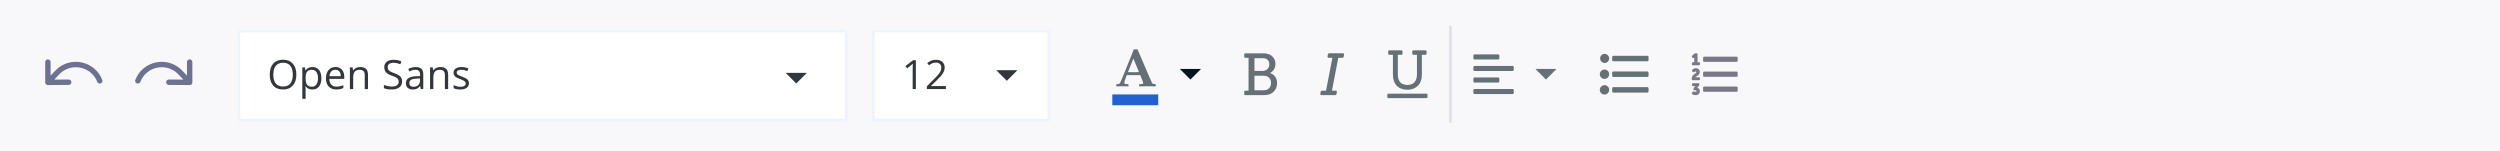 <svg width="926" height="56" viewBox="0 0 926 56" fill="none" xmlns="http://www.w3.org/2000/svg">
<rect width="926" height="56" fill="#F8F8FB"/>
<path d="M25.451 30.453L17.749 30.507M17.749 30.507L17.749 23M17.749 30.507L21.213 26.858C26.004 21.808 34.421 23.462 36.946 29.949" stroke="#6E7191" stroke-width="2" stroke-linecap="round" stroke-linejoin="round"/>
<path d="M62.55 30.453L70.251 30.507M70.251 30.507L70.252 23M70.251 30.507L66.788 26.858C61.996 21.808 53.58 23.462 51.055 29.949" stroke="#6E7191" stroke-width="2" stroke-linecap="round" stroke-linejoin="round"/>
<path d="M88.674 11.798C88.716 11.656 88.758 11.559 88.792 11.5H313.208C313.242 11.559 313.284 11.656 313.326 11.798C313.429 12.145 313.5 12.653 313.5 13.237V42.763C313.5 43.347 313.429 43.855 313.326 44.202C313.284 44.344 313.242 44.441 313.208 44.5H88.792C88.758 44.441 88.716 44.344 88.674 44.202C88.571 43.855 88.5 43.347 88.5 42.763V13.237C88.5 12.653 88.571 12.145 88.674 11.798ZM313.168 11.442C313.168 11.441 313.169 11.443 313.172 11.446C313.169 11.444 313.168 11.442 313.168 11.442ZM313.168 44.558C313.168 44.558 313.169 44.556 313.172 44.554C313.169 44.557 313.168 44.559 313.168 44.558ZM88.832 44.558C88.832 44.559 88.831 44.557 88.828 44.554C88.831 44.556 88.832 44.558 88.832 44.558ZM88.828 11.446C88.831 11.443 88.832 11.441 88.832 11.442C88.832 11.442 88.831 11.444 88.828 11.446Z" fill="white" stroke="#EFF3FB"/>
<path d="M109.767 27.631C109.767 29.345 109.332 30.693 108.463 31.674C107.599 32.656 106.395 33.147 104.852 33.147C103.275 33.147 102.057 32.666 101.197 31.704C100.343 30.737 99.915 29.375 99.915 27.617C99.915 25.873 100.345 24.523 101.205 23.566C102.064 22.605 103.285 22.123 104.867 22.123C106.405 22.123 107.606 22.612 108.47 23.588C109.334 24.565 109.767 25.913 109.767 27.631ZM101.234 27.631C101.234 29.081 101.542 30.183 102.157 30.935C102.777 31.682 103.675 32.055 104.852 32.055C106.039 32.055 106.935 31.682 107.54 30.935C108.146 30.188 108.448 29.086 108.448 27.631C108.448 26.191 108.146 25.1 107.54 24.357C106.939 23.61 106.048 23.237 104.867 23.237C103.68 23.237 102.777 23.613 102.157 24.365C101.542 25.112 101.234 26.201 101.234 27.631ZM115.714 33.147C115.191 33.147 114.713 33.051 114.278 32.861C113.849 32.666 113.487 32.368 113.194 31.967H113.106C113.165 32.436 113.194 32.88 113.194 33.3V36.603H111.979V24.973H112.967L113.136 26.071H113.194C113.507 25.632 113.871 25.314 114.286 25.119C114.701 24.924 115.177 24.826 115.714 24.826C116.778 24.826 117.599 25.19 118.175 25.918C118.756 26.645 119.046 27.666 119.046 28.979C119.046 30.297 118.751 31.323 118.16 32.055C117.574 32.783 116.759 33.147 115.714 33.147ZM115.538 25.859C114.718 25.859 114.125 26.086 113.758 26.54C113.392 26.994 113.204 27.717 113.194 28.708V28.979C113.194 30.107 113.382 30.915 113.758 31.403C114.134 31.887 114.737 32.128 115.567 32.128C116.261 32.128 116.803 31.848 117.193 31.286C117.589 30.725 117.787 29.951 117.787 28.964C117.787 27.963 117.589 27.197 117.193 26.665C116.803 26.127 116.251 25.859 115.538 25.859ZM124.569 33.147C123.382 33.147 122.445 32.785 121.756 32.062C121.073 31.34 120.731 30.336 120.731 29.052C120.731 27.758 121.048 26.73 121.683 25.969C122.323 25.207 123.18 24.826 124.254 24.826C125.26 24.826 126.056 25.158 126.642 25.822C127.228 26.481 127.521 27.353 127.521 28.437V29.206H121.991C122.015 30.148 122.252 30.864 122.701 31.352C123.155 31.84 123.792 32.084 124.613 32.084C125.477 32.084 126.332 31.904 127.176 31.543V32.627C126.747 32.812 126.339 32.944 125.953 33.022C125.572 33.105 125.111 33.147 124.569 33.147ZM124.239 25.844C123.595 25.844 123.08 26.054 122.694 26.474C122.313 26.894 122.088 27.475 122.02 28.217H126.217C126.217 27.451 126.046 26.865 125.704 26.459C125.362 26.049 124.874 25.844 124.239 25.844ZM135.094 33V27.807C135.094 27.153 134.945 26.665 134.647 26.342C134.349 26.02 133.883 25.859 133.248 25.859C132.408 25.859 131.793 26.086 131.402 26.54C131.012 26.994 130.816 27.744 130.816 28.789V33H129.601V24.973H130.589L130.787 26.071H130.846C131.095 25.676 131.444 25.371 131.893 25.156C132.342 24.936 132.843 24.826 133.395 24.826C134.361 24.826 135.089 25.061 135.577 25.529C136.065 25.993 136.31 26.738 136.31 27.763V33H135.094ZM148.937 30.151C148.937 31.093 148.595 31.828 147.911 32.355C147.228 32.883 146.3 33.147 145.128 33.147C143.858 33.147 142.882 32.983 142.198 32.656V31.455C142.638 31.64 143.116 31.787 143.634 31.894C144.151 32.002 144.664 32.055 145.172 32.055C146.002 32.055 146.627 31.899 147.047 31.586C147.467 31.269 147.677 30.83 147.677 30.268C147.677 29.897 147.601 29.594 147.45 29.36C147.303 29.121 147.054 28.901 146.703 28.701C146.356 28.5 145.826 28.273 145.113 28.02C144.117 27.663 143.404 27.241 142.975 26.752C142.55 26.264 142.337 25.627 142.337 24.841C142.337 24.016 142.647 23.359 143.268 22.871C143.888 22.382 144.708 22.138 145.729 22.138C146.793 22.138 147.772 22.334 148.666 22.724L148.277 23.808C147.394 23.437 146.534 23.252 145.699 23.252C145.04 23.252 144.525 23.393 144.154 23.676C143.783 23.959 143.597 24.352 143.597 24.855C143.597 25.227 143.666 25.532 143.802 25.771C143.939 26.005 144.168 26.223 144.491 26.423C144.818 26.618 145.316 26.835 145.985 27.075C147.108 27.475 147.879 27.905 148.299 28.364C148.724 28.823 148.937 29.419 148.937 30.151ZM155.88 33L155.638 31.857H155.58C155.179 32.36 154.779 32.702 154.378 32.883C153.983 33.059 153.487 33.147 152.892 33.147C152.096 33.147 151.471 32.941 151.017 32.531C150.567 32.121 150.343 31.538 150.343 30.781C150.343 29.16 151.639 28.31 154.232 28.232L155.594 28.188V27.69C155.594 27.06 155.458 26.596 155.184 26.298C154.916 25.996 154.483 25.844 153.888 25.844C153.219 25.844 152.462 26.049 151.617 26.459L151.244 25.529C151.639 25.314 152.071 25.146 152.54 25.024C153.014 24.902 153.487 24.841 153.961 24.841C154.918 24.841 155.626 25.053 156.085 25.478C156.549 25.903 156.781 26.584 156.781 27.521V33H155.88ZM153.133 32.143C153.89 32.143 154.483 31.936 154.913 31.52C155.348 31.105 155.565 30.524 155.565 29.777V29.052L154.349 29.104C153.382 29.138 152.684 29.289 152.254 29.558C151.83 29.821 151.617 30.234 151.617 30.795C151.617 31.235 151.749 31.569 152.013 31.799C152.281 32.028 152.655 32.143 153.133 32.143ZM164.786 33V27.807C164.786 27.153 164.637 26.665 164.339 26.342C164.042 26.02 163.575 25.859 162.94 25.859C162.101 25.859 161.485 26.086 161.095 26.54C160.704 26.994 160.509 27.744 160.509 28.789V33H159.293V24.973H160.282L160.479 26.071H160.538C160.787 25.676 161.136 25.371 161.585 25.156C162.035 24.936 162.535 24.826 163.087 24.826C164.054 24.826 164.781 25.061 165.27 25.529C165.758 25.993 166.002 26.738 166.002 27.763V33H164.786ZM173.685 30.81C173.685 31.557 173.407 32.133 172.85 32.539C172.293 32.944 171.512 33.147 170.506 33.147C169.442 33.147 168.612 32.978 168.016 32.641V31.513C168.402 31.709 168.814 31.862 169.254 31.975C169.698 32.087 170.125 32.143 170.536 32.143C171.17 32.143 171.659 32.043 172 31.843C172.342 31.638 172.513 31.328 172.513 30.913C172.513 30.6 172.376 30.334 172.103 30.114C171.834 29.89 171.307 29.626 170.521 29.323C169.774 29.045 169.242 28.803 168.924 28.598C168.612 28.388 168.377 28.151 168.221 27.888C168.07 27.624 167.994 27.309 167.994 26.943C167.994 26.289 168.26 25.773 168.792 25.398C169.325 25.017 170.055 24.826 170.982 24.826C171.847 24.826 172.691 25.002 173.517 25.354L173.084 26.342C172.279 26.01 171.549 25.844 170.895 25.844C170.318 25.844 169.884 25.935 169.591 26.115C169.298 26.296 169.151 26.545 169.151 26.862C169.151 27.077 169.205 27.26 169.312 27.412C169.425 27.563 169.603 27.707 169.847 27.844C170.091 27.98 170.56 28.178 171.253 28.437C172.206 28.784 172.848 29.133 173.18 29.484C173.517 29.836 173.685 30.278 173.685 30.81Z" fill="#32373B"/>
<path d="M291 27L294.934 30.934L298.869 27H291Z" fill="#32373B"/>
<path d="M323.555 11.698C323.561 11.624 323.568 11.558 323.575 11.5H388.425C388.432 11.558 388.439 11.624 388.445 11.698C388.479 12.085 388.5 12.629 388.5 13.237V42.763C388.5 43.371 388.479 43.915 388.445 44.302C388.439 44.376 388.432 44.442 388.425 44.5H323.575C323.568 44.442 323.561 44.376 323.555 44.302C323.521 43.915 323.5 43.371 323.5 42.763V13.237C323.5 12.629 323.521 12.085 323.555 11.698Z" fill="white" stroke="#EFF3FB"/>
<path d="M339.237 33H338.05V25.368C338.05 24.733 338.07 24.133 338.109 23.566C338.006 23.669 337.892 23.776 337.765 23.889C337.638 24.001 337.057 24.477 336.021 25.317L335.377 24.482L338.211 22.292H339.237V33ZM350.355 33H343.316V31.953L346.136 29.118C346.996 28.249 347.562 27.629 347.835 27.258C348.109 26.887 348.314 26.525 348.451 26.174C348.587 25.822 348.656 25.444 348.656 25.039C348.656 24.467 348.482 24.016 348.136 23.684C347.789 23.347 347.308 23.178 346.693 23.178C346.249 23.178 345.826 23.252 345.426 23.398C345.03 23.544 344.588 23.811 344.1 24.196L343.456 23.369C344.442 22.548 345.516 22.138 346.678 22.138C347.684 22.138 348.473 22.397 349.044 22.915C349.615 23.427 349.901 24.118 349.901 24.987C349.901 25.666 349.71 26.337 349.33 27.002C348.949 27.666 348.236 28.505 347.191 29.521L344.847 31.814V31.872H350.355V33Z" fill="#32373B"/>
<path d="M369 26L372.934 29.934L376.869 26H369Z" fill="#32373B"/>
<g clip-path="url(#clip0_8789_96814)">
<line x1="412" y1="36.982" x2="429" y2="36.982" stroke="#2161D0" stroke-width="4"/>
<path opacity="0.6" d="M413.479 32V31.189C414.006 31.15 414.318 31.118 414.416 31.092C414.52 31.059 414.608 31.014 414.68 30.955C414.751 30.89 414.823 30.792 414.895 30.662C414.973 30.525 415.197 30.027 415.568 29.168C415.738 28.764 416.063 27.967 416.545 26.775L419.094 20.486L419.953 18.27H421.34L425.705 28.465L426.311 29.803L426.701 30.701C426.766 30.818 426.828 30.903 426.887 30.955C426.945 31.007 427.01 31.046 427.082 31.072C427.16 31.098 427.352 31.121 427.658 31.141C427.756 31.154 427.899 31.17 428.088 31.189V32L425.373 31.941L421.945 32V31.189C422.733 31.157 423.176 31.115 423.273 31.062C423.378 31.004 423.43 30.91 423.43 30.779C423.43 30.616 423.355 30.35 423.205 29.979L422.365 27.83H417.346L416.916 29.002C416.59 29.9 416.428 30.46 416.428 30.682C416.428 30.838 416.48 30.949 416.584 31.014C416.74 31.105 417.206 31.163 417.98 31.189V32L415.725 31.941L413.479 32ZM417.795 26.717C418.407 26.736 419.1 26.746 419.875 26.746C420.624 26.746 421.294 26.736 421.887 26.717L419.797 21.678L417.795 26.717Z" fill="#04151F"/>
<path d="M437 25.524L440.934 29.458L444.869 25.524H437Z" fill="#04151F"/>
<g opacity="0.6">
<path d="M470.393 27.062C471.017 26.754 471.539 26.273 471.896 25.676C472.252 25.078 472.428 24.391 472.403 23.696C472.43 22.97 472.242 22.252 471.865 21.632C471.487 21.012 470.936 20.516 470.279 20.206C469.419 19.853 468.492 19.696 467.564 19.745H461.284C461.174 19.745 461.069 19.789 460.991 19.866C460.914 19.944 460.87 20.05 460.87 20.16V20.99C460.87 21.099 460.914 21.205 460.991 21.283C461.069 21.36 461.174 21.404 461.284 21.405H462.462V33.581H461.283C461.173 33.581 461.068 33.625 460.99 33.703C460.913 33.78 460.869 33.886 460.869 33.996V34.826C460.869 34.935 460.913 35.041 460.99 35.119C461.068 35.197 461.173 35.24 461.283 35.241H467.848C468.632 35.272 469.416 35.176 470.169 34.956C471.018 34.656 471.751 34.095 472.262 33.354C472.773 32.613 473.037 31.729 473.016 30.829C473.075 29.995 472.848 29.167 472.37 28.482C471.893 27.796 471.195 27.295 470.393 27.062ZM464.651 21.545H467.563C468.113 21.518 468.662 21.623 469.163 21.852C469.503 22.076 469.775 22.388 469.952 22.754C470.129 23.121 470.204 23.528 470.169 23.934C470.158 24.557 469.901 25.15 469.456 25.586C469.01 26.022 468.411 26.265 467.788 26.264H464.651V21.545ZM469.315 33.222C468.873 33.382 468.405 33.456 467.935 33.442H464.651V28.064H468.111C468.467 28.038 468.824 28.09 469.159 28.214C469.493 28.338 469.797 28.533 470.05 28.785C470.303 29.036 470.499 29.339 470.626 29.673C470.752 30.007 470.805 30.363 470.782 30.72C470.814 31.235 470.691 31.748 470.43 32.194C470.169 32.64 469.781 32.997 469.315 33.222Z" fill="#04151F"/>
</g>
<g opacity="0.6">
<path d="M492.114 21.403H493.514L491.168 33.579H489.604C489.508 33.579 489.415 33.613 489.341 33.673C489.267 33.734 489.217 33.819 489.198 33.913L489.034 34.743C489.022 34.804 489.023 34.866 489.037 34.926C489.052 34.986 489.079 35.042 489.118 35.09C489.157 35.138 489.206 35.176 489.262 35.203C489.318 35.229 489.378 35.243 489.44 35.243H494.61C494.706 35.243 494.799 35.21 494.873 35.149C494.947 35.088 494.997 35.003 495.016 34.909L495.18 34.079C495.193 34.019 495.192 33.956 495.177 33.897C495.163 33.837 495.135 33.781 495.096 33.733C495.057 33.685 495.008 33.646 494.952 33.62C494.897 33.593 494.836 33.579 494.774 33.579H493.358L495.704 21.403H497.284C497.38 21.403 497.473 21.37 497.547 21.309C497.621 21.248 497.672 21.163 497.69 21.069L497.854 20.239C497.867 20.179 497.866 20.116 497.851 20.056C497.837 19.997 497.809 19.941 497.77 19.893C497.731 19.845 497.682 19.806 497.626 19.78C497.571 19.753 497.51 19.739 497.448 19.739H492.278C492.182 19.739 492.089 19.773 492.015 19.834C491.941 19.895 491.891 19.979 491.872 20.073L491.708 20.903C491.696 20.964 491.697 21.026 491.711 21.086C491.726 21.146 491.753 21.202 491.792 21.25C491.831 21.298 491.88 21.336 491.936 21.363C491.992 21.389 492.052 21.403 492.114 21.403Z" fill="#04151F"/>
</g>
<g opacity="0.6">
<path d="M513.863 35.93V35.102C513.862 35.049 513.872 34.995 513.891 34.946C513.911 34.896 513.94 34.85 513.977 34.812C514.014 34.773 514.059 34.742 514.108 34.721C514.157 34.7 514.21 34.688 514.263 34.687H528.346C528.4 34.688 528.453 34.7 528.502 34.721C528.551 34.742 528.595 34.773 528.633 34.812C528.67 34.85 528.699 34.896 528.718 34.946C528.738 34.995 528.747 35.049 528.746 35.102V35.932C528.747 35.986 528.738 36.039 528.718 36.089C528.699 36.139 528.67 36.184 528.633 36.223C528.595 36.261 528.551 36.292 528.502 36.313C528.453 36.335 528.4 36.346 528.346 36.347H514.262C514.209 36.346 514.156 36.335 514.107 36.313C514.058 36.291 514.013 36.261 513.976 36.222C513.939 36.183 513.91 36.137 513.891 36.087C513.871 36.037 513.862 35.984 513.863 35.93ZM523.099 19.049V19.879C523.098 19.933 523.108 19.986 523.127 20.036C523.147 20.086 523.176 20.131 523.213 20.17C523.25 20.208 523.295 20.239 523.344 20.261C523.393 20.282 523.446 20.293 523.499 20.294H524.837V27.584C524.837 30.158 523.51 31.463 521.299 31.463C519.088 31.463 517.761 30.242 517.761 27.623V20.295H519.104C519.158 20.294 519.211 20.283 519.26 20.262C519.309 20.24 519.353 20.209 519.391 20.171C519.428 20.132 519.457 20.087 519.476 20.037C519.496 19.987 519.505 19.934 519.504 19.88V19.05C519.505 18.997 519.496 18.944 519.476 18.894C519.457 18.844 519.428 18.798 519.391 18.76C519.353 18.721 519.309 18.69 519.26 18.669C519.211 18.648 519.158 18.636 519.104 18.635H514.594C514.541 18.636 514.488 18.648 514.439 18.669C514.39 18.69 514.345 18.721 514.308 18.76C514.271 18.798 514.242 18.844 514.222 18.894C514.203 18.944 514.193 18.997 514.194 19.05V19.88C514.193 19.934 514.203 19.987 514.222 20.037C514.242 20.087 514.271 20.132 514.308 20.171C514.345 20.209 514.39 20.24 514.439 20.262C514.488 20.283 514.541 20.294 514.594 20.295H515.937V27.644C515.937 31.335 518.13 33.244 521.298 33.244C524.406 33.244 526.659 31.307 526.659 27.644V20.295H528.002C528.056 20.294 528.109 20.283 528.158 20.262C528.207 20.24 528.251 20.209 528.289 20.171C528.326 20.132 528.355 20.087 528.374 20.037C528.394 19.987 528.403 19.934 528.402 19.88V19.05C528.403 18.997 528.394 18.944 528.374 18.894C528.355 18.844 528.326 18.798 528.289 18.76C528.251 18.721 528.207 18.69 528.158 18.669C528.109 18.648 528.056 18.636 528.002 18.635H523.492C523.386 18.639 523.285 18.685 523.211 18.762C523.138 18.84 523.098 18.944 523.1 19.05L523.099 19.049Z" fill="#04151F"/>
</g>
<rect x="536.746" y="9.491" width="1" height="36" fill="#DFE1E6"/>
<g opacity="0.6">
<path d="M555.354 20.551V21.619C555.354 21.725 555.312 21.827 555.237 21.902C555.162 21.977 555.06 22.019 554.954 22.019H546.147C546.041 22.019 545.939 21.977 545.864 21.902C545.789 21.827 545.747 21.725 545.747 21.619V20.551C545.747 20.445 545.789 20.343 545.864 20.268C545.939 20.193 546.041 20.151 546.147 20.151H554.954C555.06 20.151 555.162 20.193 555.237 20.268C555.312 20.343 555.354 20.445 555.354 20.551ZM546.146 26.29H560.292C560.398 26.29 560.5 26.248 560.575 26.173C560.65 26.098 560.692 25.996 560.692 25.89V24.822C560.692 24.716 560.65 24.614 560.575 24.539C560.5 24.464 560.398 24.422 560.292 24.422H546.146C546.04 24.422 545.938 24.464 545.863 24.539C545.788 24.614 545.746 24.716 545.746 24.822V25.89C545.746 25.942 545.756 25.995 545.776 26.043C545.796 26.092 545.826 26.136 545.863 26.173C545.9 26.211 545.944 26.24 545.993 26.26C546.041 26.28 546.093 26.29 546.146 26.29ZM546.146 34.832H560.292C560.398 34.832 560.5 34.79 560.575 34.715C560.65 34.64 560.692 34.538 560.692 34.432V33.365C560.692 33.259 560.65 33.157 560.575 33.082C560.5 33.007 560.398 32.965 560.292 32.965H546.146C546.04 32.965 545.938 33.007 545.863 33.082C545.788 33.157 545.746 33.259 545.746 33.365V34.433C545.746 34.539 545.788 34.641 545.863 34.716C545.938 34.791 546.04 34.832 546.146 34.832ZM554.953 28.692H546.146C546.04 28.692 545.938 28.734 545.863 28.809C545.788 28.884 545.746 28.986 545.746 29.092V30.161C545.746 30.267 545.788 30.369 545.863 30.444C545.938 30.519 546.04 30.561 546.146 30.561H554.953C555.059 30.561 555.161 30.519 555.236 30.444C555.311 30.369 555.353 30.267 555.353 30.161V29.094C555.353 29.041 555.343 28.989 555.323 28.941C555.303 28.892 555.273 28.848 555.236 28.81C555.199 28.773 555.155 28.744 555.106 28.723C555.058 28.703 555.006 28.692 554.953 28.692Z" fill="#04151F"/>
<path d="M568.692 25.524L572.626 29.458L576.561 25.524H568.692Z" fill="#04151F"/>
</g>
<g opacity="0.6">
<path d="M596.043 21.691C596.031 22.021 595.923 22.341 595.732 22.61C595.54 22.879 595.273 23.086 594.965 23.204C594.656 23.323 594.32 23.348 593.997 23.277C593.675 23.206 593.38 23.041 593.15 22.803C592.921 22.566 592.766 22.266 592.706 21.941C592.645 21.616 592.682 21.281 592.811 20.977C592.94 20.672 593.156 20.413 593.431 20.23C593.707 20.048 594.03 19.951 594.361 19.951C594.814 19.959 595.246 20.146 595.562 20.473C595.877 20.799 596.05 21.237 596.043 21.691ZM594.361 25.751C594.014 25.739 593.672 25.831 593.378 26.015C593.084 26.199 592.851 26.467 592.711 26.784C592.57 27.101 592.527 27.453 592.587 27.794C592.648 28.136 592.809 28.451 593.05 28.701C593.291 28.95 593.601 29.122 593.94 29.194C594.28 29.266 594.633 29.235 594.954 29.105C595.276 28.975 595.551 28.752 595.745 28.464C595.939 28.177 596.043 27.837 596.043 27.491C596.049 27.037 595.876 26.6 595.561 26.274C595.246 25.948 594.814 25.761 594.361 25.753V25.751ZM594.361 31.551C594.014 31.539 593.672 31.631 593.378 31.815C593.084 31.999 592.851 32.267 592.711 32.584C592.57 32.901 592.527 33.252 592.587 33.594C592.648 33.936 592.809 34.251 593.05 34.501C593.291 34.75 593.601 34.922 593.94 34.994C594.28 35.066 594.633 35.035 594.954 34.905C595.276 34.775 595.551 34.552 595.745 34.264C595.939 33.977 596.043 33.638 596.043 33.291C596.049 32.837 595.876 32.4 595.561 32.075C595.245 31.749 594.814 31.562 594.361 31.554V31.551ZM610.623 22.27V21.11C610.623 21.053 610.613 20.998 610.593 20.945C610.572 20.893 610.541 20.845 610.502 20.805C610.463 20.765 610.416 20.732 610.365 20.71C610.313 20.688 610.258 20.676 610.202 20.675H597.585C597.528 20.676 597.473 20.688 597.421 20.71C597.37 20.732 597.323 20.765 597.284 20.805C597.245 20.845 597.214 20.893 597.193 20.945C597.173 20.998 597.163 21.053 597.164 21.11V22.27C597.163 22.326 597.173 22.382 597.193 22.434C597.214 22.486 597.245 22.534 597.284 22.574C597.323 22.615 597.37 22.647 597.421 22.669C597.473 22.692 597.528 22.704 597.585 22.705H610.203C610.316 22.703 610.423 22.656 610.502 22.576C610.581 22.494 610.625 22.386 610.624 22.273L610.623 22.27ZM610.623 28.07V26.91C610.623 26.854 610.613 26.798 610.593 26.745C610.572 26.693 610.541 26.645 610.502 26.605C610.463 26.565 610.416 26.532 610.365 26.51C610.313 26.488 610.258 26.476 610.202 26.475H597.585C597.528 26.476 597.473 26.488 597.421 26.51C597.37 26.532 597.323 26.565 597.284 26.605C597.245 26.645 597.214 26.693 597.193 26.745C597.173 26.798 597.163 26.854 597.164 26.91V28.07C597.163 28.126 597.173 28.182 597.193 28.234C597.214 28.286 597.245 28.334 597.284 28.374C597.323 28.415 597.37 28.447 597.421 28.469C597.473 28.492 597.528 28.504 597.585 28.505H610.203C610.316 28.503 610.423 28.456 610.502 28.375C610.581 28.294 610.625 28.186 610.624 28.073L610.623 28.07ZM610.623 33.87V32.71C610.623 32.654 610.613 32.598 610.593 32.545C610.572 32.493 610.541 32.445 610.502 32.405C610.463 32.365 610.416 32.332 610.365 32.31C610.313 32.288 610.258 32.276 610.202 32.275H597.585C597.528 32.276 597.473 32.288 597.421 32.31C597.37 32.332 597.323 32.365 597.284 32.405C597.245 32.445 597.214 32.493 597.193 32.545C597.173 32.598 597.163 32.654 597.164 32.71V33.87C597.163 33.926 597.173 33.982 597.193 34.034C597.214 34.086 597.245 34.134 597.284 34.174C597.323 34.215 597.37 34.247 597.421 34.269C597.473 34.292 597.528 34.304 597.585 34.305H610.203C610.315 34.303 610.423 34.257 610.502 34.176C610.581 34.095 610.624 33.986 610.624 33.874L610.623 33.87Z" fill="#04151F"/>
</g>
<g opacity="0.6">
<path d="M643.236 22.924H631.222C631.168 22.923 631.115 22.912 631.066 22.891C631.017 22.869 630.973 22.838 630.936 22.8C630.899 22.761 630.869 22.716 630.85 22.666C630.83 22.616 630.821 22.563 630.822 22.509V21.402C630.82 21.294 630.861 21.19 630.936 21.112C631.011 21.034 631.114 20.989 631.222 20.987H643.236C643.344 20.989 643.447 21.034 643.522 21.112C643.597 21.19 643.638 21.294 643.636 21.402V22.509C643.638 22.617 643.597 22.722 643.522 22.799C643.447 22.877 643.344 22.922 643.236 22.924ZM643.636 28.044V26.937C643.638 26.829 643.597 26.725 643.522 26.647C643.447 26.569 643.344 26.524 643.236 26.522H631.222C631.168 26.523 631.115 26.535 631.066 26.556C631.017 26.577 630.973 26.608 630.936 26.647C630.899 26.685 630.869 26.731 630.85 26.781C630.83 26.831 630.821 26.884 630.822 26.937V28.044C630.821 28.098 630.83 28.151 630.85 28.201C630.869 28.251 630.899 28.296 630.936 28.335C630.973 28.373 631.017 28.404 631.066 28.426C631.115 28.447 631.168 28.458 631.222 28.459H643.236C643.289 28.458 643.342 28.447 643.391 28.426C643.441 28.404 643.485 28.373 643.522 28.335C643.56 28.296 643.589 28.251 643.608 28.201C643.628 28.151 643.637 28.098 643.636 28.044ZM643.636 33.579V32.471C643.638 32.363 643.597 32.259 643.522 32.181C643.447 32.103 643.344 32.058 643.236 32.056H631.222C631.168 32.057 631.115 32.069 631.066 32.09C631.017 32.111 630.973 32.142 630.936 32.181C630.899 32.219 630.869 32.265 630.85 32.315C630.83 32.365 630.821 32.418 630.822 32.471V33.58C630.821 33.634 630.83 33.687 630.85 33.737C630.869 33.787 630.899 33.832 630.936 33.871C630.973 33.909 631.017 33.94 631.066 33.962C631.115 33.983 631.168 33.994 631.222 33.995H643.236C643.289 33.994 643.342 33.983 643.391 33.962C643.441 33.94 643.485 33.909 643.522 33.871C643.56 33.832 643.589 33.787 643.608 33.737C643.628 33.687 643.638 33.634 643.637 33.58L643.636 33.579ZM626.66 23.769C626.652 23.822 626.657 23.877 626.673 23.927C626.69 23.979 626.718 24.025 626.755 24.064C626.792 24.102 626.838 24.132 626.888 24.15C626.939 24.169 626.993 24.175 627.046 24.169H629.291C629.344 24.175 629.398 24.169 629.448 24.15C629.499 24.132 629.544 24.102 629.582 24.064C629.619 24.025 629.647 23.979 629.663 23.927C629.68 23.877 629.684 23.822 629.677 23.769V23.461C629.684 23.408 629.68 23.354 629.663 23.303C629.647 23.252 629.619 23.206 629.582 23.167C629.544 23.128 629.499 23.099 629.448 23.08C629.398 23.062 629.344 23.056 629.291 23.061H628.775V20.142C628.782 20.089 628.778 20.034 628.761 19.983C628.744 19.931 628.715 19.884 628.677 19.846C628.64 19.807 628.593 19.778 628.542 19.76C628.491 19.742 628.437 19.736 628.383 19.742H627.983C627.893 19.739 627.803 19.755 627.72 19.79C627.637 19.824 627.563 19.876 627.502 19.942L626.777 20.632C626.733 20.665 626.698 20.707 626.673 20.756C626.647 20.804 626.634 20.857 626.632 20.912C626.63 20.966 626.641 21.02 626.663 21.07C626.685 21.12 626.718 21.164 626.76 21.199L626.944 21.415C626.972 21.457 627.01 21.491 627.053 21.517C627.097 21.541 627.146 21.556 627.196 21.56C627.246 21.564 627.296 21.556 627.343 21.537C627.39 21.518 627.432 21.489 627.466 21.452C627.502 21.412 627.536 21.369 627.566 21.323H627.578C627.578 21.323 627.561 21.508 627.561 21.686V23.065H627.056C627.003 23.06 626.949 23.066 626.898 23.084C626.848 23.103 626.802 23.132 626.765 23.171C626.728 23.209 626.7 23.256 626.683 23.307C626.667 23.358 626.662 23.412 626.67 23.465L626.66 23.769ZM626.625 29.31C626.621 29.363 626.629 29.417 626.648 29.466C626.667 29.516 626.697 29.561 626.735 29.599C626.773 29.636 626.818 29.665 626.868 29.683C626.918 29.701 626.972 29.709 627.025 29.704H629.292C629.345 29.71 629.398 29.704 629.448 29.686C629.498 29.668 629.543 29.639 629.58 29.601C629.618 29.563 629.646 29.517 629.663 29.467C629.679 29.416 629.685 29.363 629.678 29.31V29.01C629.685 28.958 629.68 28.904 629.663 28.854C629.646 28.803 629.618 28.757 629.581 28.719C629.544 28.681 629.498 28.652 629.448 28.634C629.398 28.617 629.345 28.61 629.292 28.616H627.992C628.057 28.253 629.617 27.974 629.617 26.647C629.617 26.457 629.579 26.27 629.503 26.095C629.427 25.921 629.316 25.765 629.176 25.636C629.037 25.508 628.872 25.409 628.692 25.348C628.513 25.286 628.322 25.262 628.133 25.278C627.872 25.268 627.613 25.322 627.377 25.435C627.142 25.548 626.938 25.716 626.783 25.926C626.749 25.966 626.725 26.012 626.711 26.062C626.697 26.111 626.695 26.164 626.704 26.215C626.713 26.266 626.733 26.314 626.763 26.356C626.792 26.398 626.831 26.434 626.876 26.459L627.163 26.695C627.35 26.853 627.531 26.78 627.7 26.61C627.741 26.568 627.79 26.535 627.844 26.512C627.898 26.489 627.956 26.477 628.015 26.477C628.055 26.474 628.096 26.48 628.135 26.494C628.173 26.508 628.208 26.529 628.237 26.558C628.266 26.586 628.289 26.62 628.304 26.658C628.32 26.696 628.326 26.737 628.325 26.777C628.325 27.219 626.625 27.534 626.625 29.17V29.31ZM626.825 34.91C627.184 35.134 627.602 35.248 628.025 35.237C628.234 35.256 628.445 35.23 628.643 35.161C628.842 35.092 629.024 34.982 629.176 34.838C629.329 34.693 629.45 34.519 629.53 34.324C629.611 34.13 629.649 33.921 629.643 33.711C629.642 33.432 629.547 33.16 629.373 32.942C629.199 32.723 628.956 32.569 628.684 32.506L629.269 31.806C629.386 31.67 629.446 31.494 629.438 31.315V31.2C629.446 31.148 629.441 31.095 629.425 31.044C629.409 30.994 629.381 30.948 629.345 30.91C629.308 30.872 629.263 30.843 629.213 30.825C629.163 30.807 629.11 30.801 629.058 30.806H627.106C627.053 30.8 627 30.806 626.95 30.824C626.9 30.842 626.855 30.871 626.818 30.909C626.782 30.947 626.754 30.994 626.738 31.044C626.723 31.095 626.719 31.148 626.727 31.2V31.5C626.719 31.552 626.724 31.606 626.74 31.656C626.756 31.706 626.783 31.752 626.82 31.79C626.856 31.828 626.901 31.857 626.951 31.875C627 31.893 627.053 31.9 627.106 31.894H627.539C627.68 31.898 627.821 31.886 627.96 31.858V31.88C627.814 32.027 627.677 32.183 627.551 32.346L627.364 32.588C627.299 32.655 627.256 32.74 627.239 32.832C627.222 32.923 627.234 33.018 627.271 33.103L627.305 33.17C627.334 33.254 627.389 33.327 627.463 33.376C627.537 33.425 627.625 33.449 627.714 33.443H627.872C628.217 33.443 628.403 33.528 628.403 33.758C628.403 33.921 628.263 34.043 627.925 34.043C627.759 34.041 627.596 34.004 627.446 33.934C627.229 33.801 627.054 33.813 626.926 34.043L626.739 34.364C626.707 34.406 626.684 34.453 626.672 34.503C626.659 34.553 626.657 34.606 626.665 34.657C626.673 34.709 626.692 34.758 626.72 34.801C626.747 34.845 626.784 34.883 626.827 34.912L626.825 34.91Z" fill="#262338"/>
</g>
</g>
<defs>
<clipPath id="clip0_8789_96814">
<rect width="247.637" height="38.982" fill="white" transform="translate(404 8)"/>
</clipPath>
</defs>
</svg>
